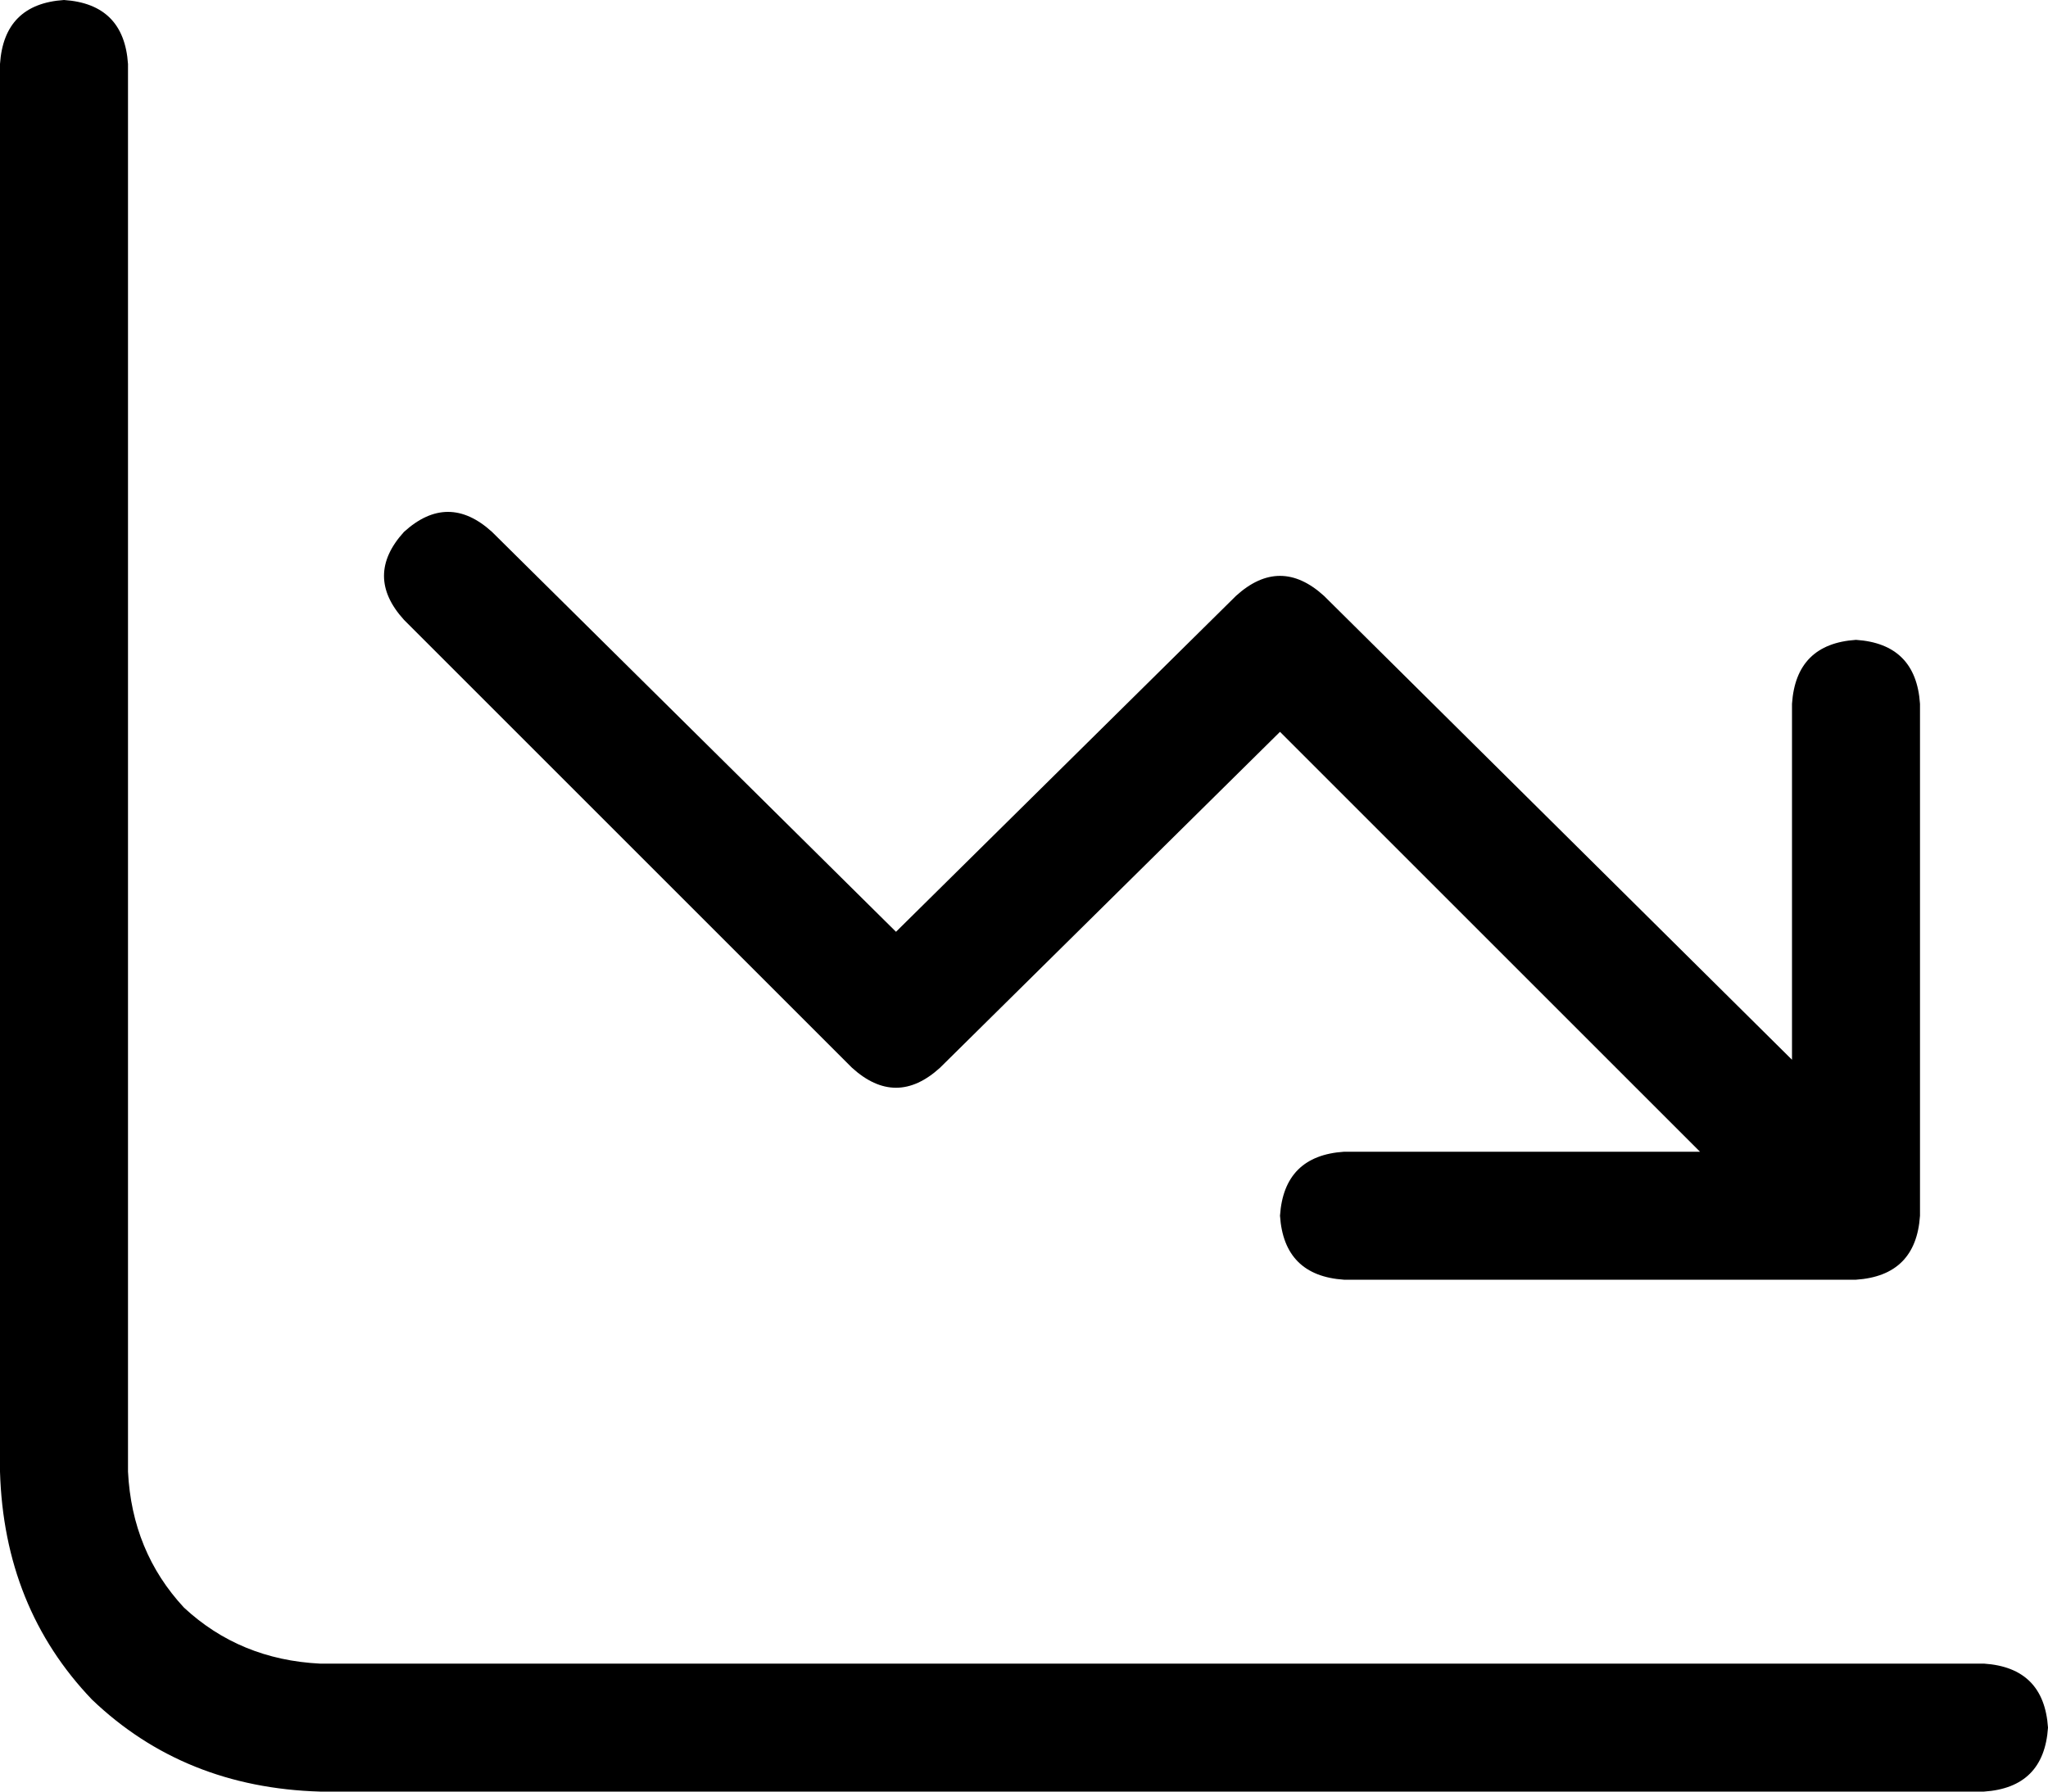 <svg xmlns="http://www.w3.org/2000/svg" viewBox="0 0 512 448">
    <path d="M 32 16 Q 31 1 16 0 Q 1 1 0 16 L 0 368 Q 1 402 23 425 Q 46 447 80 448 L 496 448 Q 511 447 512 432 Q 511 417 496 416 L 80 416 Q 60 415 46 402 Q 33 388 32 368 L 32 16 L 32 16 Z M 320 304 Q 321 319 336 320 L 464 320 Q 479 319 480 304 L 480 176 Q 479 161 464 160 Q 449 161 448 176 L 448 265 L 331 149 Q 320 139 309 149 L 224 233 L 123 133 Q 112 123 101 133 Q 91 144 101 155 L 213 267 Q 224 277 235 267 L 320 183 L 425 288 L 336 288 Q 321 289 320 304 L 320 304 Z"/>
</svg>
